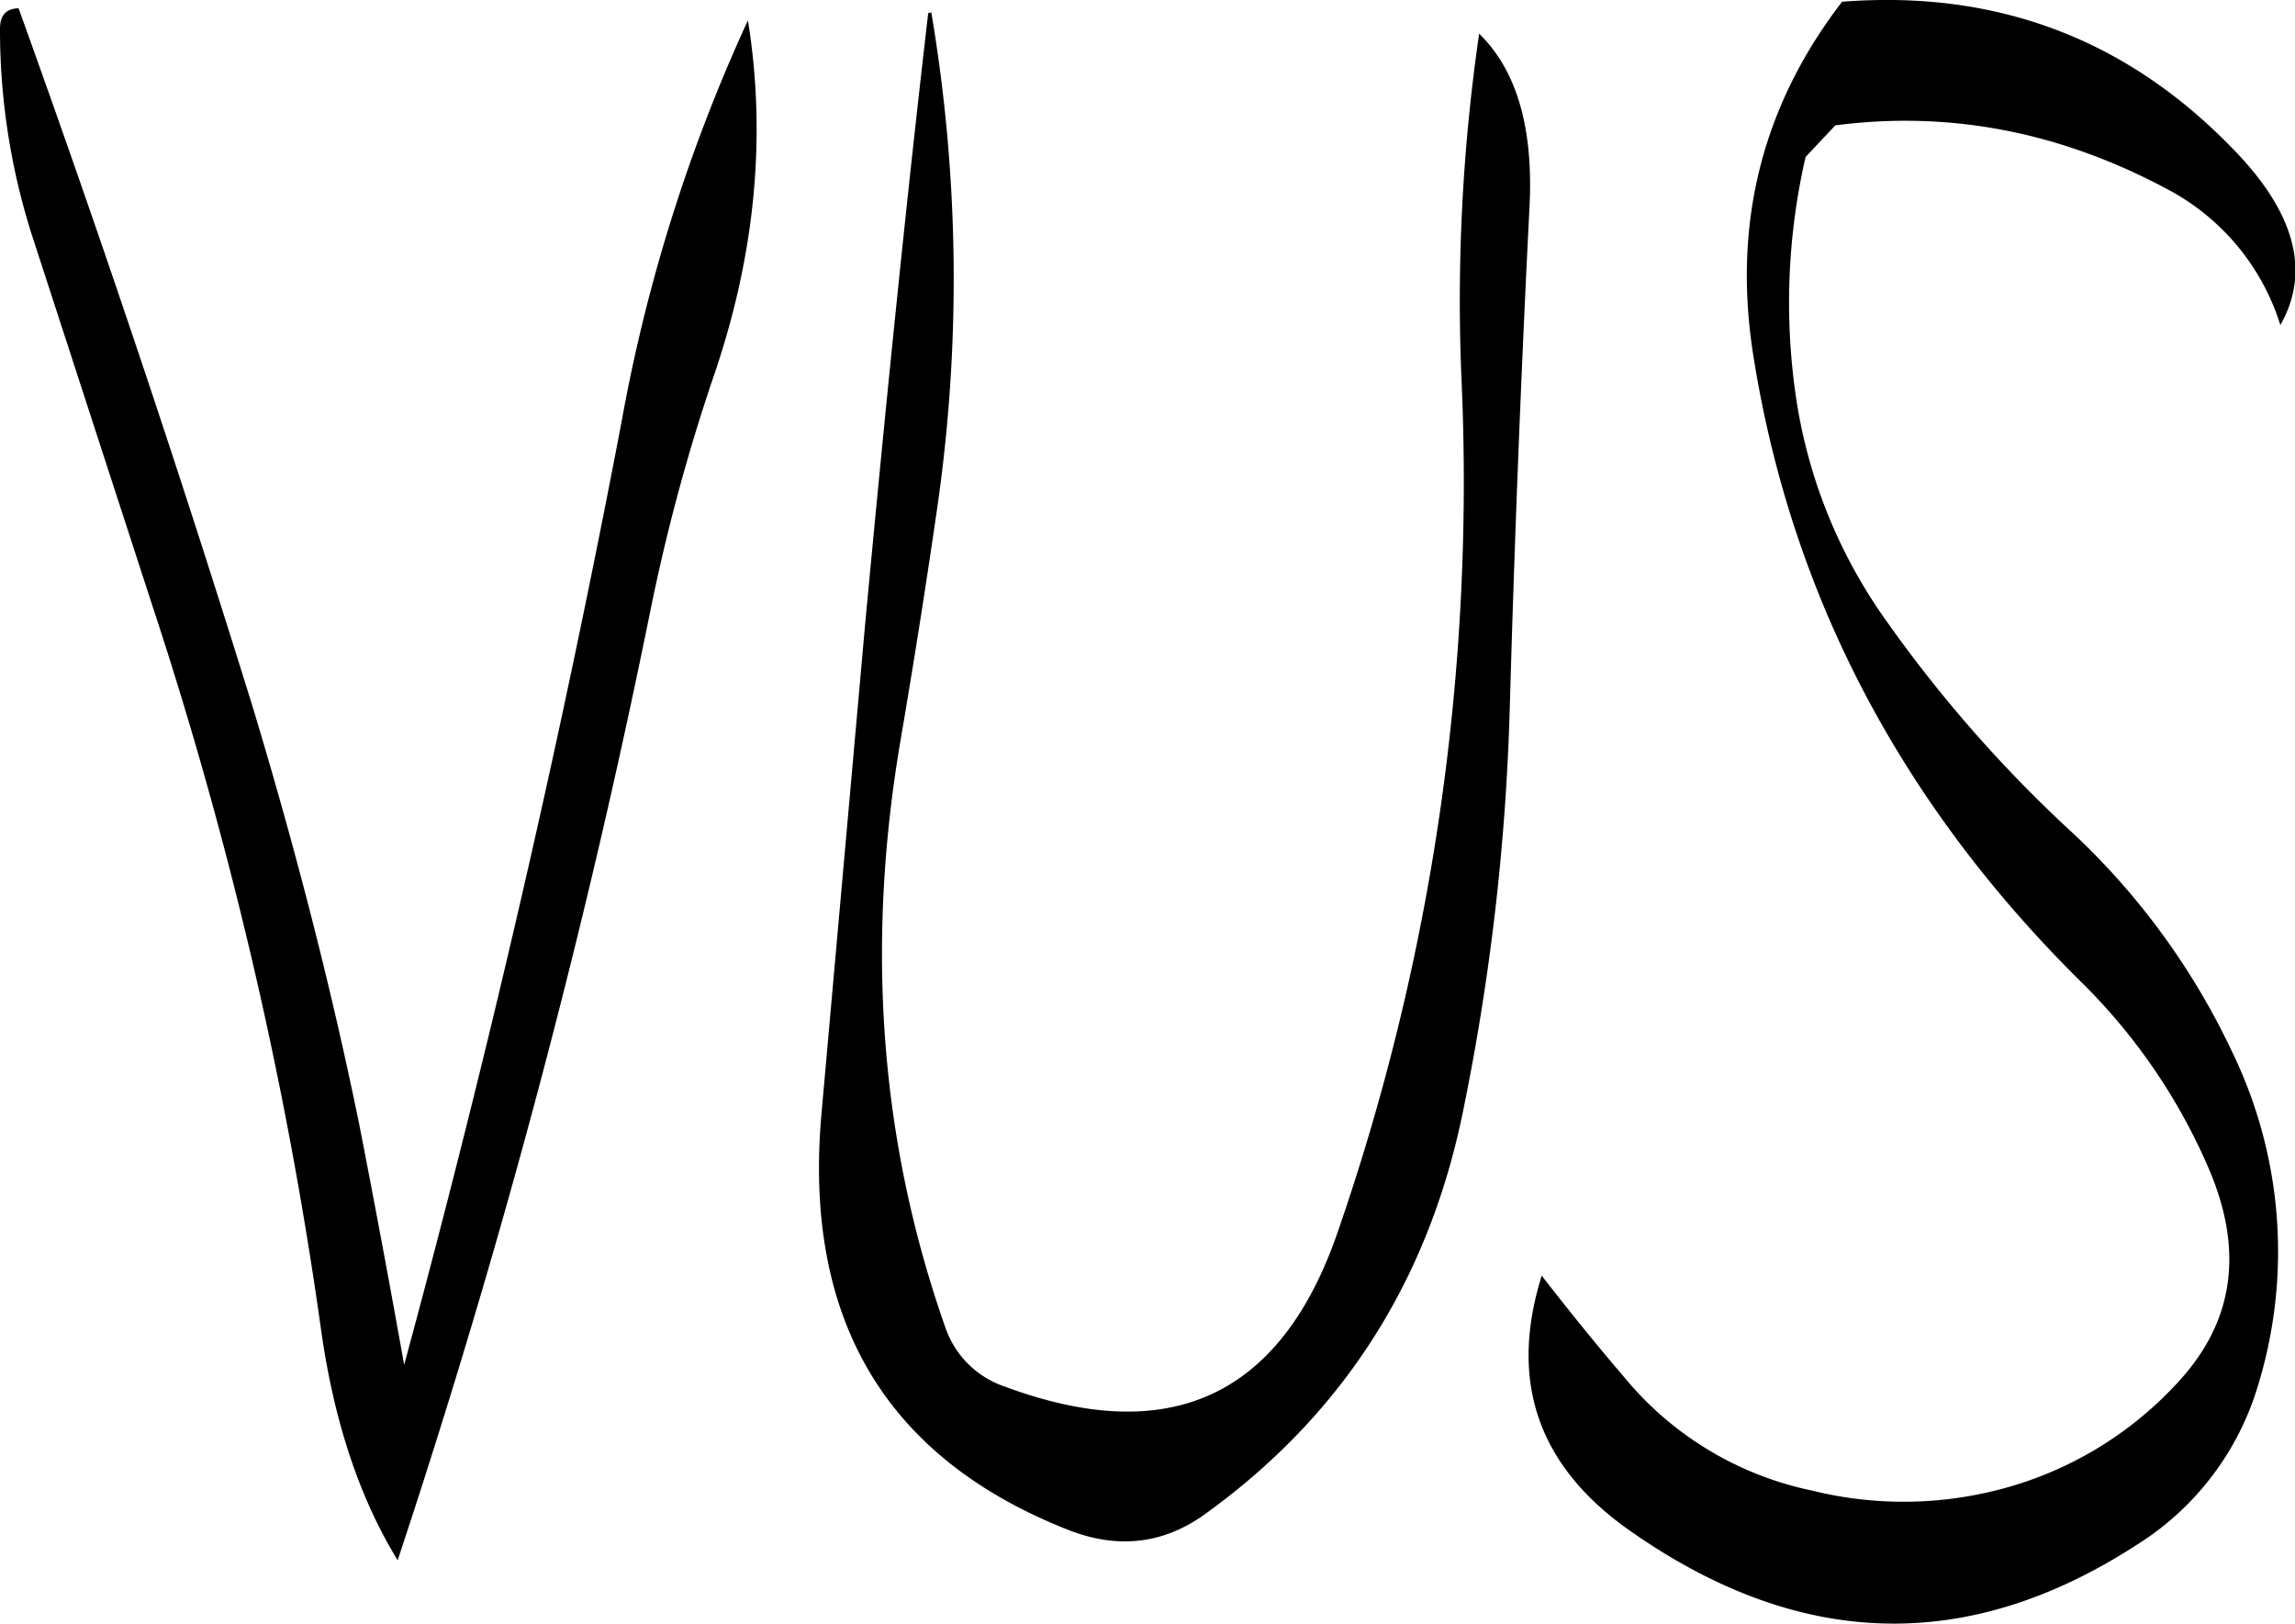 <svg id="Layer_1" data-name="Layer 1" xmlns="http://www.w3.org/2000/svg" viewBox="0 0 296.41 209.69"><defs><style>.cls-1{fill-rule:evenodd;}</style></defs><path class="cls-1" d="M150.72,198.6a87.33,87.33,0,0,0,4.08,26.52l15.72,48.36A536.11,536.11,0,0,1,192.24,367c1.68,11.64,4.92,21.36,9.84,29.4a1053.32,1053.32,0,0,0,32.64-122.64,244.85,244.85,0,0,1,8.16-30.24c5.4-15.72,6.84-31.08,4.44-46A214.78,214.78,0,0,0,231,249.36q-11.7,61.38-28.08,121.8c-1.8-10.08-3.72-20.4-5.76-30.84-3.72-18.24-8.4-36.24-13.8-54.12-9.48-30.6-19.56-60.6-30.24-90.24C151.56,196,150.72,196.8,150.72,198.6Zm119.88-2c-3,25.8-5.64,52.2-8.16,79.08l-5.64,63.24q-3.42,39.6,31.8,53.52c6.36,2.52,12.24,1.92,17.64-1.92q26.82-19.26,33.48-52.32a301,301,0,0,0,6-52.08q.9-31.86,2.52-64.08c.6-10.44-1.56-18-6.48-22.8a238.93,238.93,0,0,0-2.28,44.64,296.15,296.15,0,0,1-16,110.16c-7.32,21.24-21.72,27.84-43,19.92a12.22,12.22,0,0,1-7.68-7.68q-12.6-35.82-5.76-75.84c1.68-9.84,3.24-19.68,4.68-29.64a206.3,206.3,0,0,0-.72-64.32Zm118-1.44c-10.32,13.44-14.16,28.68-11.4,45.84,4.92,30.84,19.08,57.72,42.24,80.64a75.73,75.73,0,0,1,16.32,23.64c4.8,10.8,3.6,20-3.48,27.84a47.31,47.31,0,0,1-23.88,14.28,49.23,49.23,0,0,1-23.64,0,42.67,42.67,0,0,1-24.36-14.76c-3.6-4.2-7.08-8.52-10.56-13-4.2,13.44-.6,24.24,10.8,32.52,22,15.72,43.92,16.56,66,2.28a36.6,36.6,0,0,0,15.72-20.64A59,59,0,0,0,439,330.72a92.77,92.77,0,0,0-20.4-28.08,172.35,172.35,0,0,1-24.36-27.72,66.37,66.37,0,0,1-11.64-29.28,84.06,84.06,0,0,1,1.32-30.48l3.84-4.08c14.76-1.92,29,.84,42.72,8.16a29.85,29.85,0,0,1,14.76,17.64c4-7.08,1.8-14.76-6.36-23Q418.32,192.78,388.56,195.12Z" transform="translate(-150.72 -194.89)"/></svg>